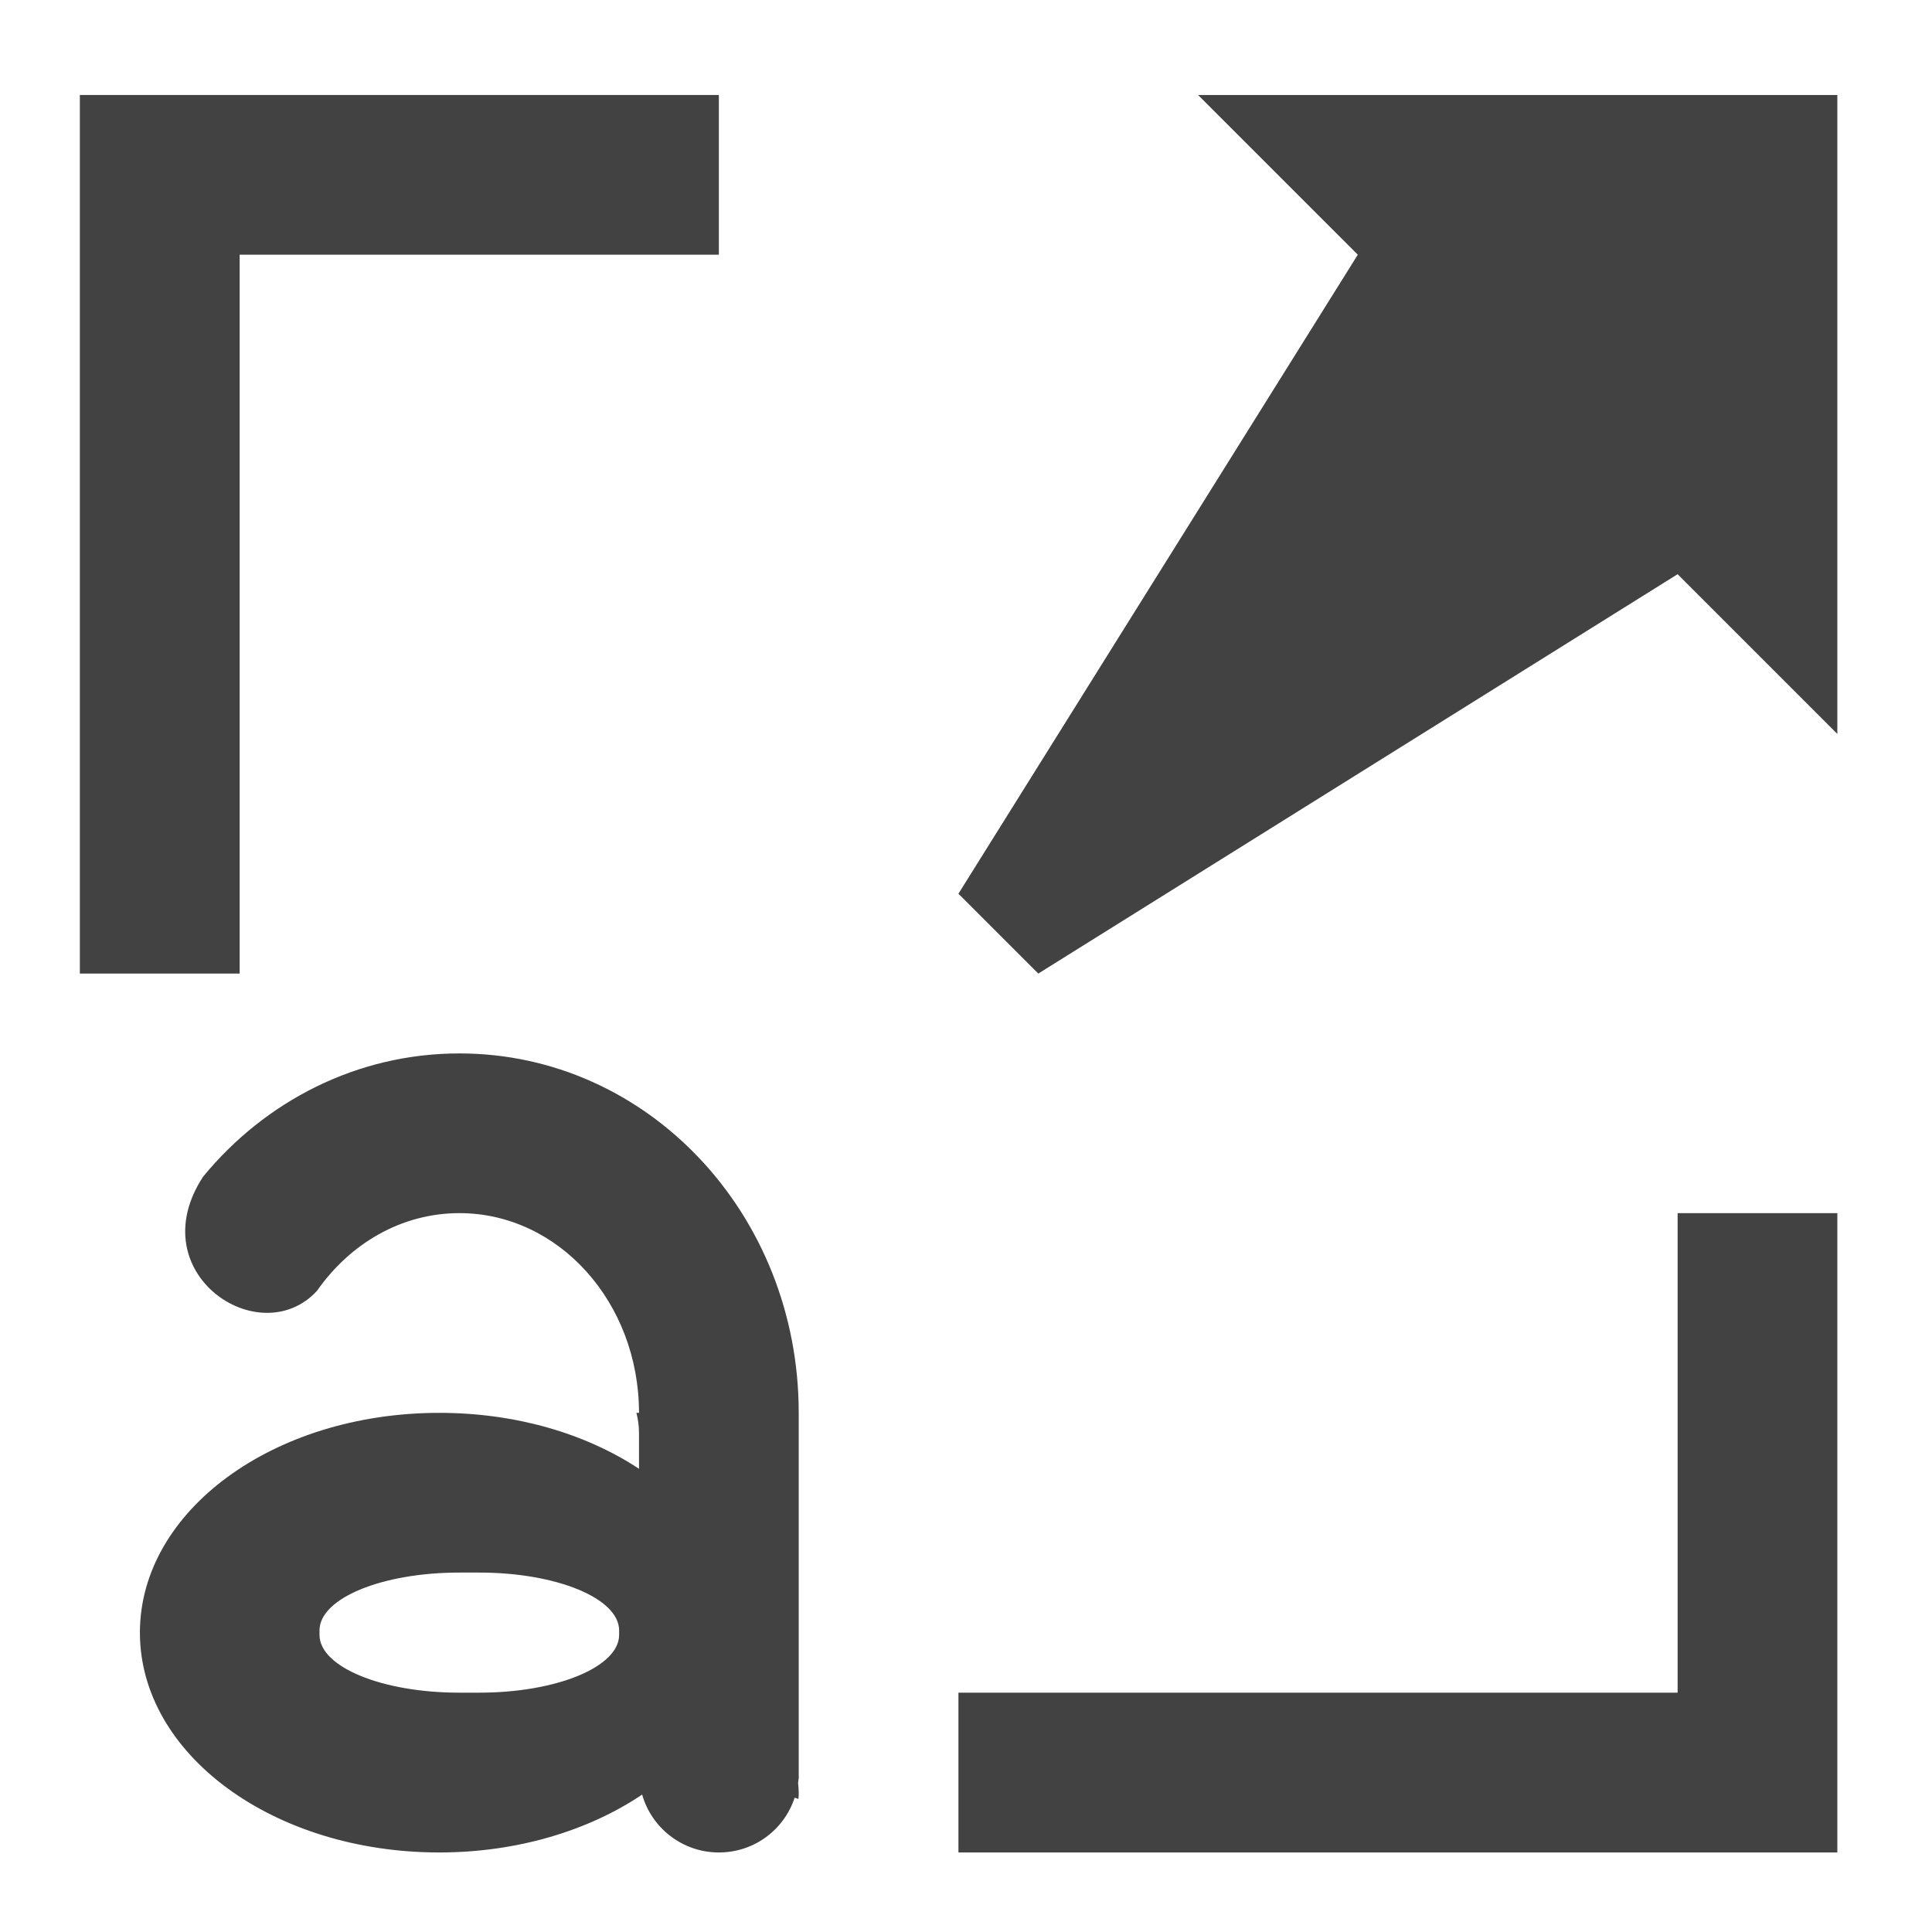 <?xml version="1.0" encoding="UTF-8"?>
<svg xmlns="http://www.w3.org/2000/svg" xmlns:xlink="http://www.w3.org/1999/xlink" width="24pt" height="24pt" viewBox="0 0 24 24" version="1.1">
<g id="surface1">
<path style=" stroke:none;fill-rule:nonzero;fill:rgb(25.882%,25.882%,25.882%);fill-opacity:1;" d="M 0.992 1.18 L 0.992 12.094 L 2.977 12.094 L 2.977 3.164 L 8.93 3.164 L 8.93 1.18 Z M 20.84 15.07 L 20.84 21.027 L 11.906 21.027 L 11.906 23.012 L 22.824 23.012 L 22.824 15.07 Z M 20.84 15.07 "/>
<path style=" stroke:none;fill-rule:evenodd;fill:rgb(25.882%,25.882%,25.882%);fill-opacity:1;" d="M 12.898 12.094 L 20.84 7.133 L 22.824 9.117 L 22.824 1.18 L 14.883 1.18 L 16.867 3.164 L 11.906 11.102 Z M 12.898 12.094 "/>
<path style=" stroke:none;fill-rule:nonzero;fill:rgb(25.882%,25.882%,25.882%);fill-opacity:1;" d="M 5.707 13.086 C 4.434 13.086 3.293 13.68 2.523 14.617 C 1.738 15.816 3.227 16.809 3.938 16.035 C 4.348 15.449 4.984 15.07 5.707 15.07 C 6.941 15.07 7.938 16.18 7.938 17.551 L 7.906 17.551 C 7.926 17.633 7.938 17.715 7.938 17.801 L 7.938 18.246 C 7.281 17.812 6.414 17.551 5.457 17.551 C 3.395 17.551 1.738 18.77 1.738 20.281 C 1.738 21.793 3.395 23.012 5.457 23.012 C 6.43 23.012 7.316 22.738 7.977 22.293 C 8.094 22.707 8.477 23.012 8.93 23.012 C 9.371 23.012 9.742 22.727 9.871 22.332 C 9.887 22.336 9.902 22.34 9.918 22.348 C 9.922 22.32 9.922 22.293 9.922 22.266 C 9.922 22.227 9.918 22.188 9.914 22.152 C 9.918 22.129 9.918 22.109 9.922 22.086 C 9.922 22.086 9.922 22.086 9.922 22.082 C 9.922 22.074 9.922 22.062 9.922 22.055 C 9.922 22.055 9.922 22.051 9.922 22.051 C 9.922 22.039 9.922 22.027 9.922 22.02 L 9.922 17.551 C 9.922 15.078 8.043 13.086 5.707 13.086 Z M 5.707 19.535 L 5.953 19.535 C 6.914 19.535 7.691 19.855 7.691 20.254 L 7.691 20.309 C 7.691 20.707 6.914 21.027 5.953 21.027 L 5.707 21.027 C 4.742 21.027 3.969 20.707 3.969 20.309 L 3.969 20.254 C 3.969 19.855 4.742 19.535 5.707 19.535 Z M 5.707 19.535 "/>
</g>
</svg>
